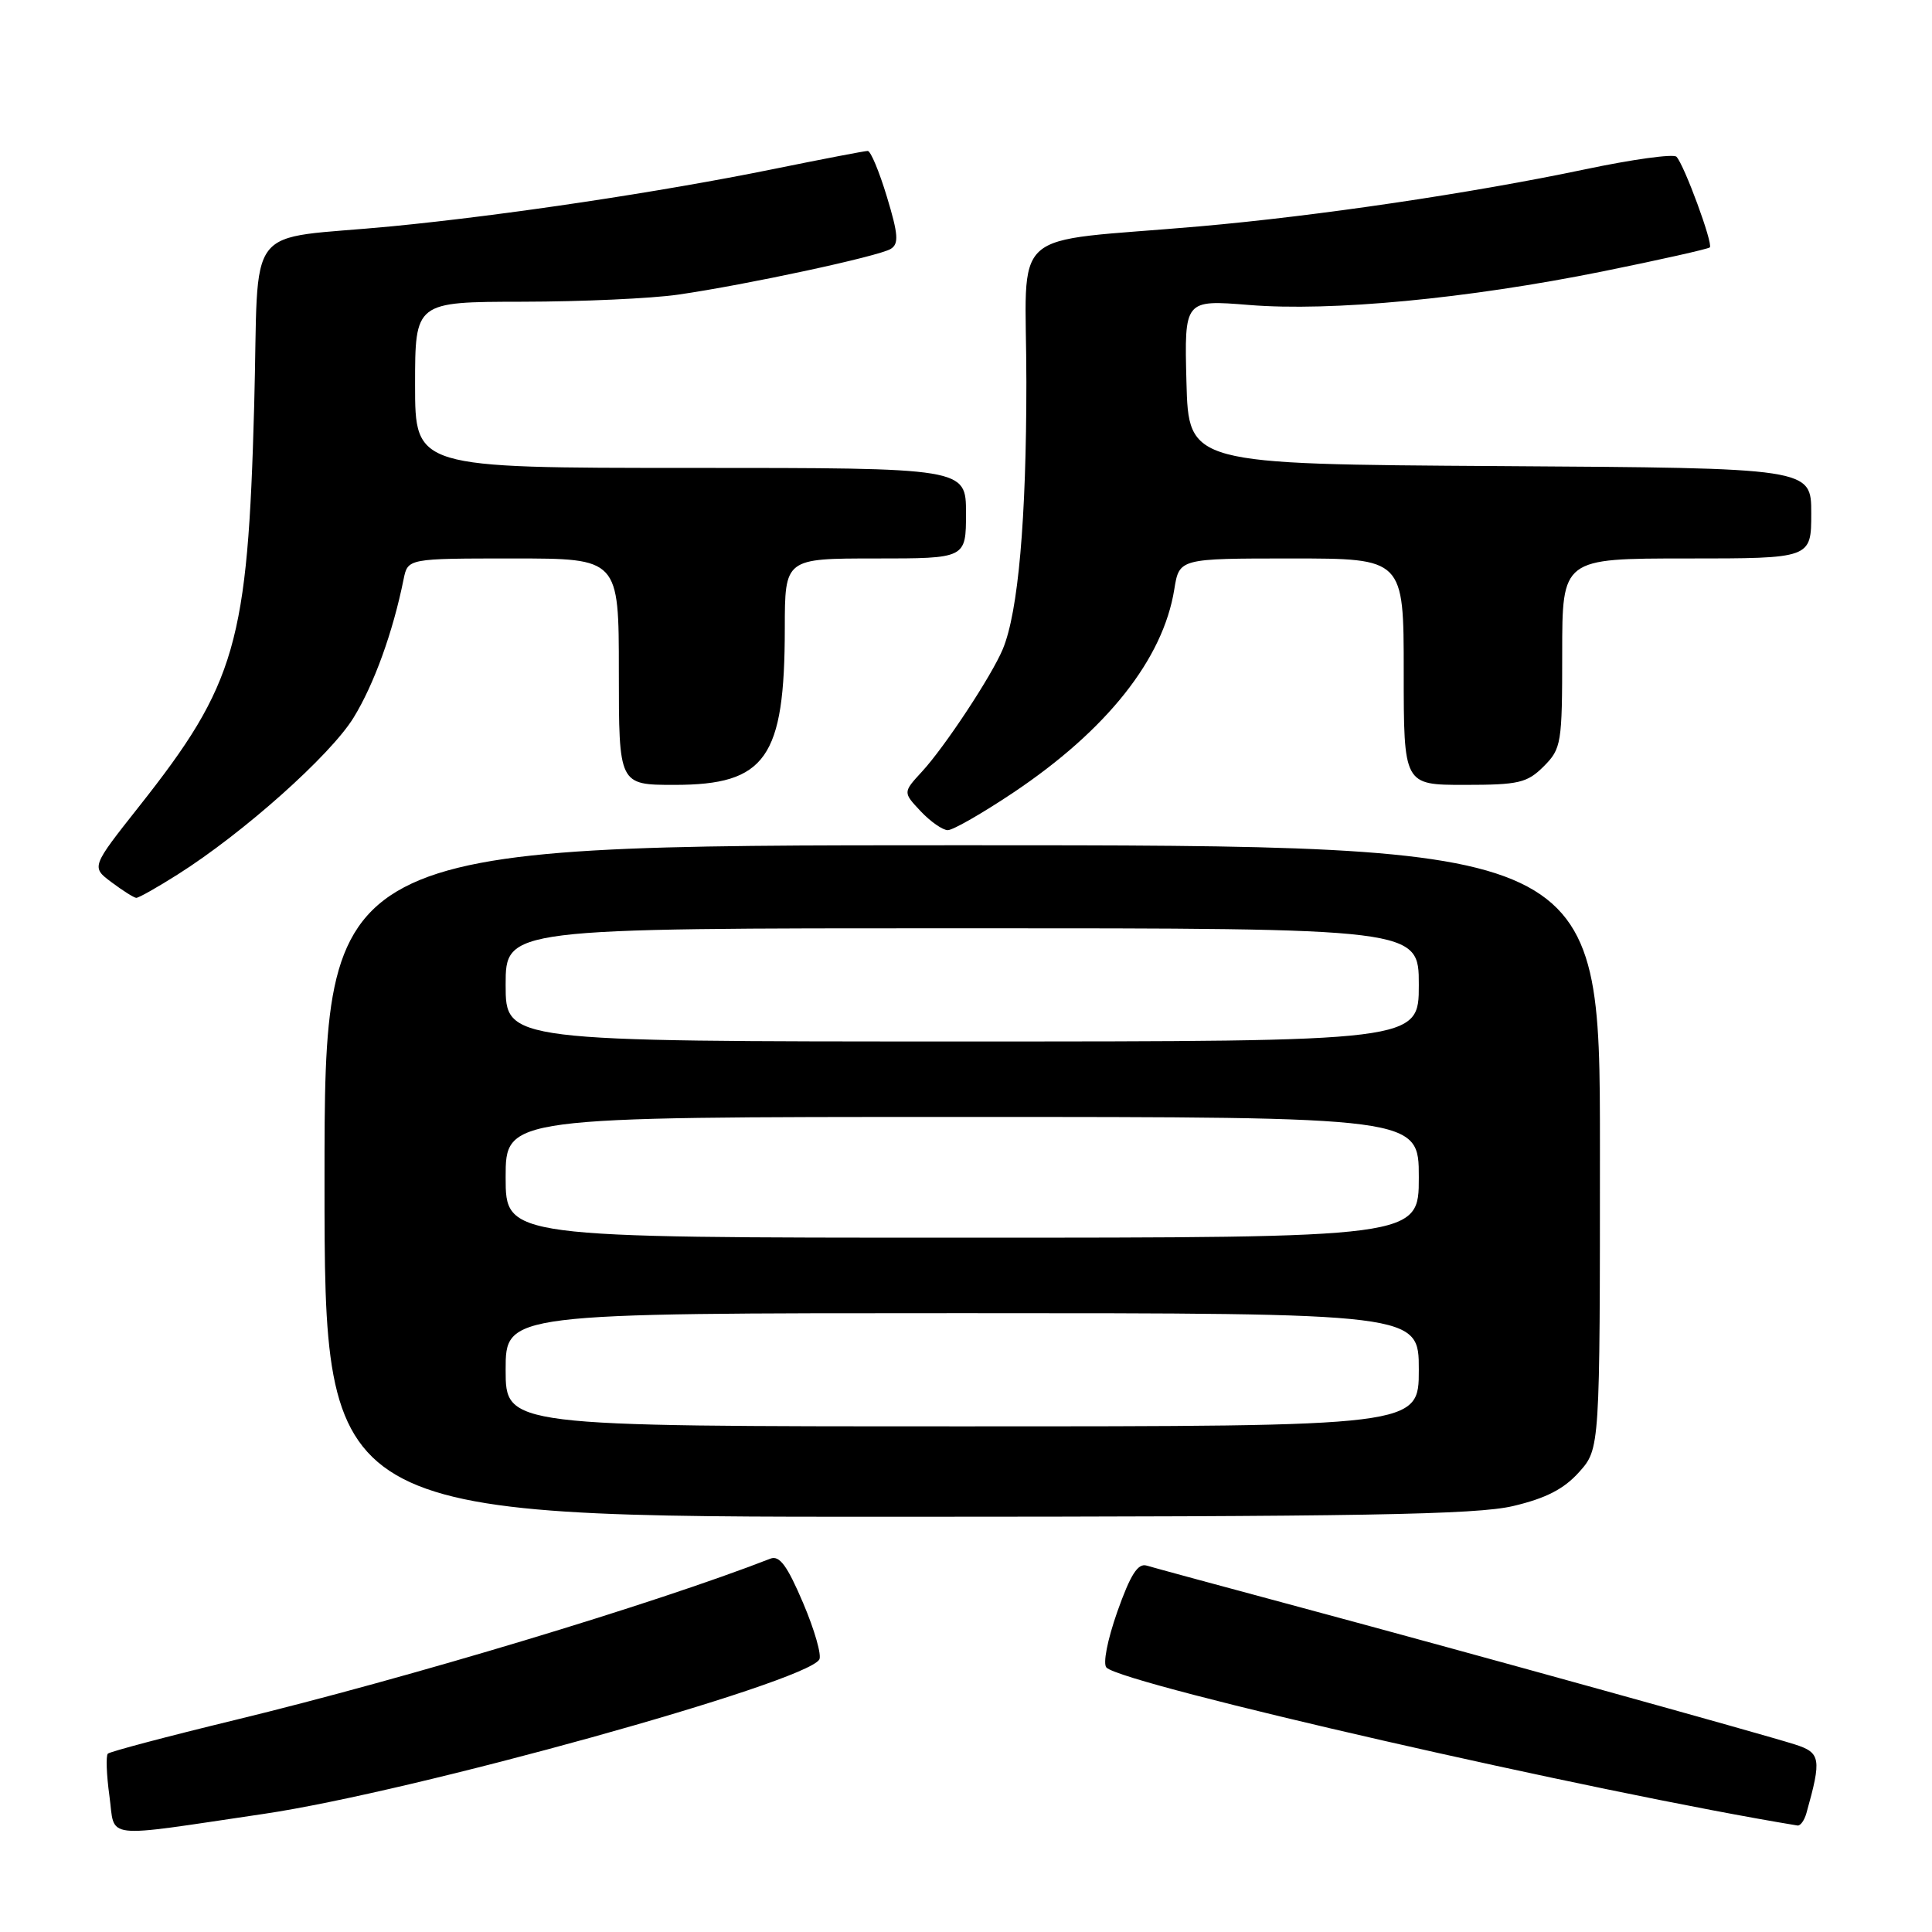 <?xml version="1.0" encoding="UTF-8" standalone="no"?>
<!DOCTYPE svg PUBLIC "-//W3C//DTD SVG 1.1//EN" "http://www.w3.org/Graphics/SVG/1.1/DTD/svg11.dtd" >
<svg xmlns="http://www.w3.org/2000/svg" xmlns:xlink="http://www.w3.org/1999/xlink" version="1.1" viewBox="0 0 256 256">
 <g >
 <path fill="currentColor"
d=" M 34.95 240.35 C 54.69 237.44 106.64 223.01 108.56 219.90 C 108.90 219.35 107.94 215.98 106.42 212.41 C 104.31 207.45 103.29 206.06 102.08 206.53 C 86.76 212.50 54.23 222.30 31.14 227.91 C 22.15 230.09 14.57 232.10 14.29 232.37 C 14.02 232.65 14.11 235.17 14.50 237.98 C 15.30 243.80 13.19 243.56 34.95 240.35 Z  M 239.36 240.25 C 241.39 233.02 241.26 232.24 237.81 231.14 C 233.19 229.68 195.28 219.16 172.50 213.03 C 162.05 210.22 152.80 207.71 151.94 207.45 C 150.77 207.10 149.79 208.65 148.05 213.56 C 146.73 217.32 146.11 220.49 146.62 220.97 C 149.02 223.24 211.49 237.51 238.18 241.89 C 238.56 241.95 239.09 241.21 239.36 240.25 Z  M 200.49 199.56 C 204.85 198.53 207.22 197.31 209.24 195.06 C 212.00 191.97 212.00 191.97 212.00 151.98 C 212.00 112.00 212.00 112.00 127.50 112.00 C 43.00 112.00 43.00 112.00 43.00 156.50 C 43.00 201.00 43.00 201.00 118.75 200.98 C 180.35 200.97 195.62 200.71 200.49 199.56 Z  M 23.55 115.87 C 32.25 110.37 43.77 100.09 46.84 95.11 C 49.56 90.69 52.07 83.75 53.48 76.75 C 54.04 74.00 54.04 74.00 68.02 74.00 C 82.00 74.00 82.00 74.00 82.00 89.00 C 82.00 104.00 82.00 104.00 89.37 104.00 C 101.48 104.00 103.98 100.45 103.99 83.25 C 104.00 74.00 104.00 74.00 116.00 74.00 C 128.00 74.00 128.00 74.00 128.00 68.00 C 128.00 62.00 128.00 62.00 91.50 62.00 C 55.00 62.00 55.00 62.00 55.00 51.00 C 55.00 40.00 55.00 40.00 69.25 39.98 C 77.09 39.97 86.36 39.55 89.86 39.04 C 98.88 37.74 116.45 33.96 118.03 32.98 C 119.12 32.31 119.03 31.06 117.52 26.08 C 116.51 22.74 115.37 20.00 114.98 20.00 C 114.59 20.00 108.93 21.09 102.39 22.42 C 87.52 25.44 67.00 28.52 52.00 29.98 C 31.91 31.93 34.37 28.73 33.68 53.77 C 32.83 85.23 31.28 90.61 18.42 106.87 C 12.08 114.89 12.08 114.89 14.79 116.91 C 16.28 118.03 17.75 118.95 18.05 118.97 C 18.36 118.99 20.83 117.59 23.55 115.87 Z  M 134.23 105.05 C 146.67 96.73 154.12 87.33 155.60 78.09 C 156.26 74.00 156.26 74.00 171.13 74.00 C 186.00 74.00 186.00 74.00 186.00 89.00 C 186.00 104.00 186.00 104.00 194.05 104.00 C 201.25 104.00 202.35 103.74 204.55 101.55 C 206.89 99.20 207.00 98.53 207.00 86.55 C 207.00 74.00 207.00 74.00 223.50 74.00 C 240.00 74.00 240.00 74.00 240.00 68.01 C 240.00 62.02 240.00 62.02 198.75 61.76 C 157.50 61.50 157.50 61.50 157.21 50.61 C 156.93 39.72 156.93 39.72 165.50 40.41 C 176.36 41.30 194.43 39.58 212.33 35.97 C 219.94 34.43 226.34 32.99 226.56 32.78 C 227.02 32.31 223.17 21.84 222.14 20.77 C 221.75 20.36 216.27 21.12 209.97 22.45 C 194.98 25.60 174.59 28.62 159.00 29.99 C 133.00 32.27 136.00 29.58 136.00 50.63 C 136.00 68.84 134.92 81.10 132.88 86.00 C 131.41 89.54 125.17 98.99 122.17 102.24 C 119.64 104.99 119.64 104.99 121.99 107.49 C 123.29 108.87 124.91 110.00 125.59 110.00 C 126.27 110.00 130.16 107.77 134.23 105.05 Z  M 67.00 181.50 C 67.00 174.00 67.00 174.00 127.50 174.00 C 188.00 174.00 188.00 174.00 188.00 181.50 C 188.00 189.00 188.00 189.00 127.50 189.00 C 67.00 189.00 67.00 189.00 67.00 181.50 Z  M 67.00 156.00 C 67.00 148.00 67.00 148.00 127.50 148.00 C 188.00 148.00 188.00 148.00 188.00 156.00 C 188.00 164.00 188.00 164.00 127.50 164.00 C 67.00 164.00 67.00 164.00 67.00 156.00 Z  M 67.00 130.50 C 67.00 123.00 67.00 123.00 127.50 123.00 C 188.00 123.00 188.00 123.00 188.00 130.50 C 188.00 138.00 188.00 138.00 127.50 138.00 C 67.00 138.00 67.00 138.00 67.00 130.50 Z "/>
</g>
</svg>